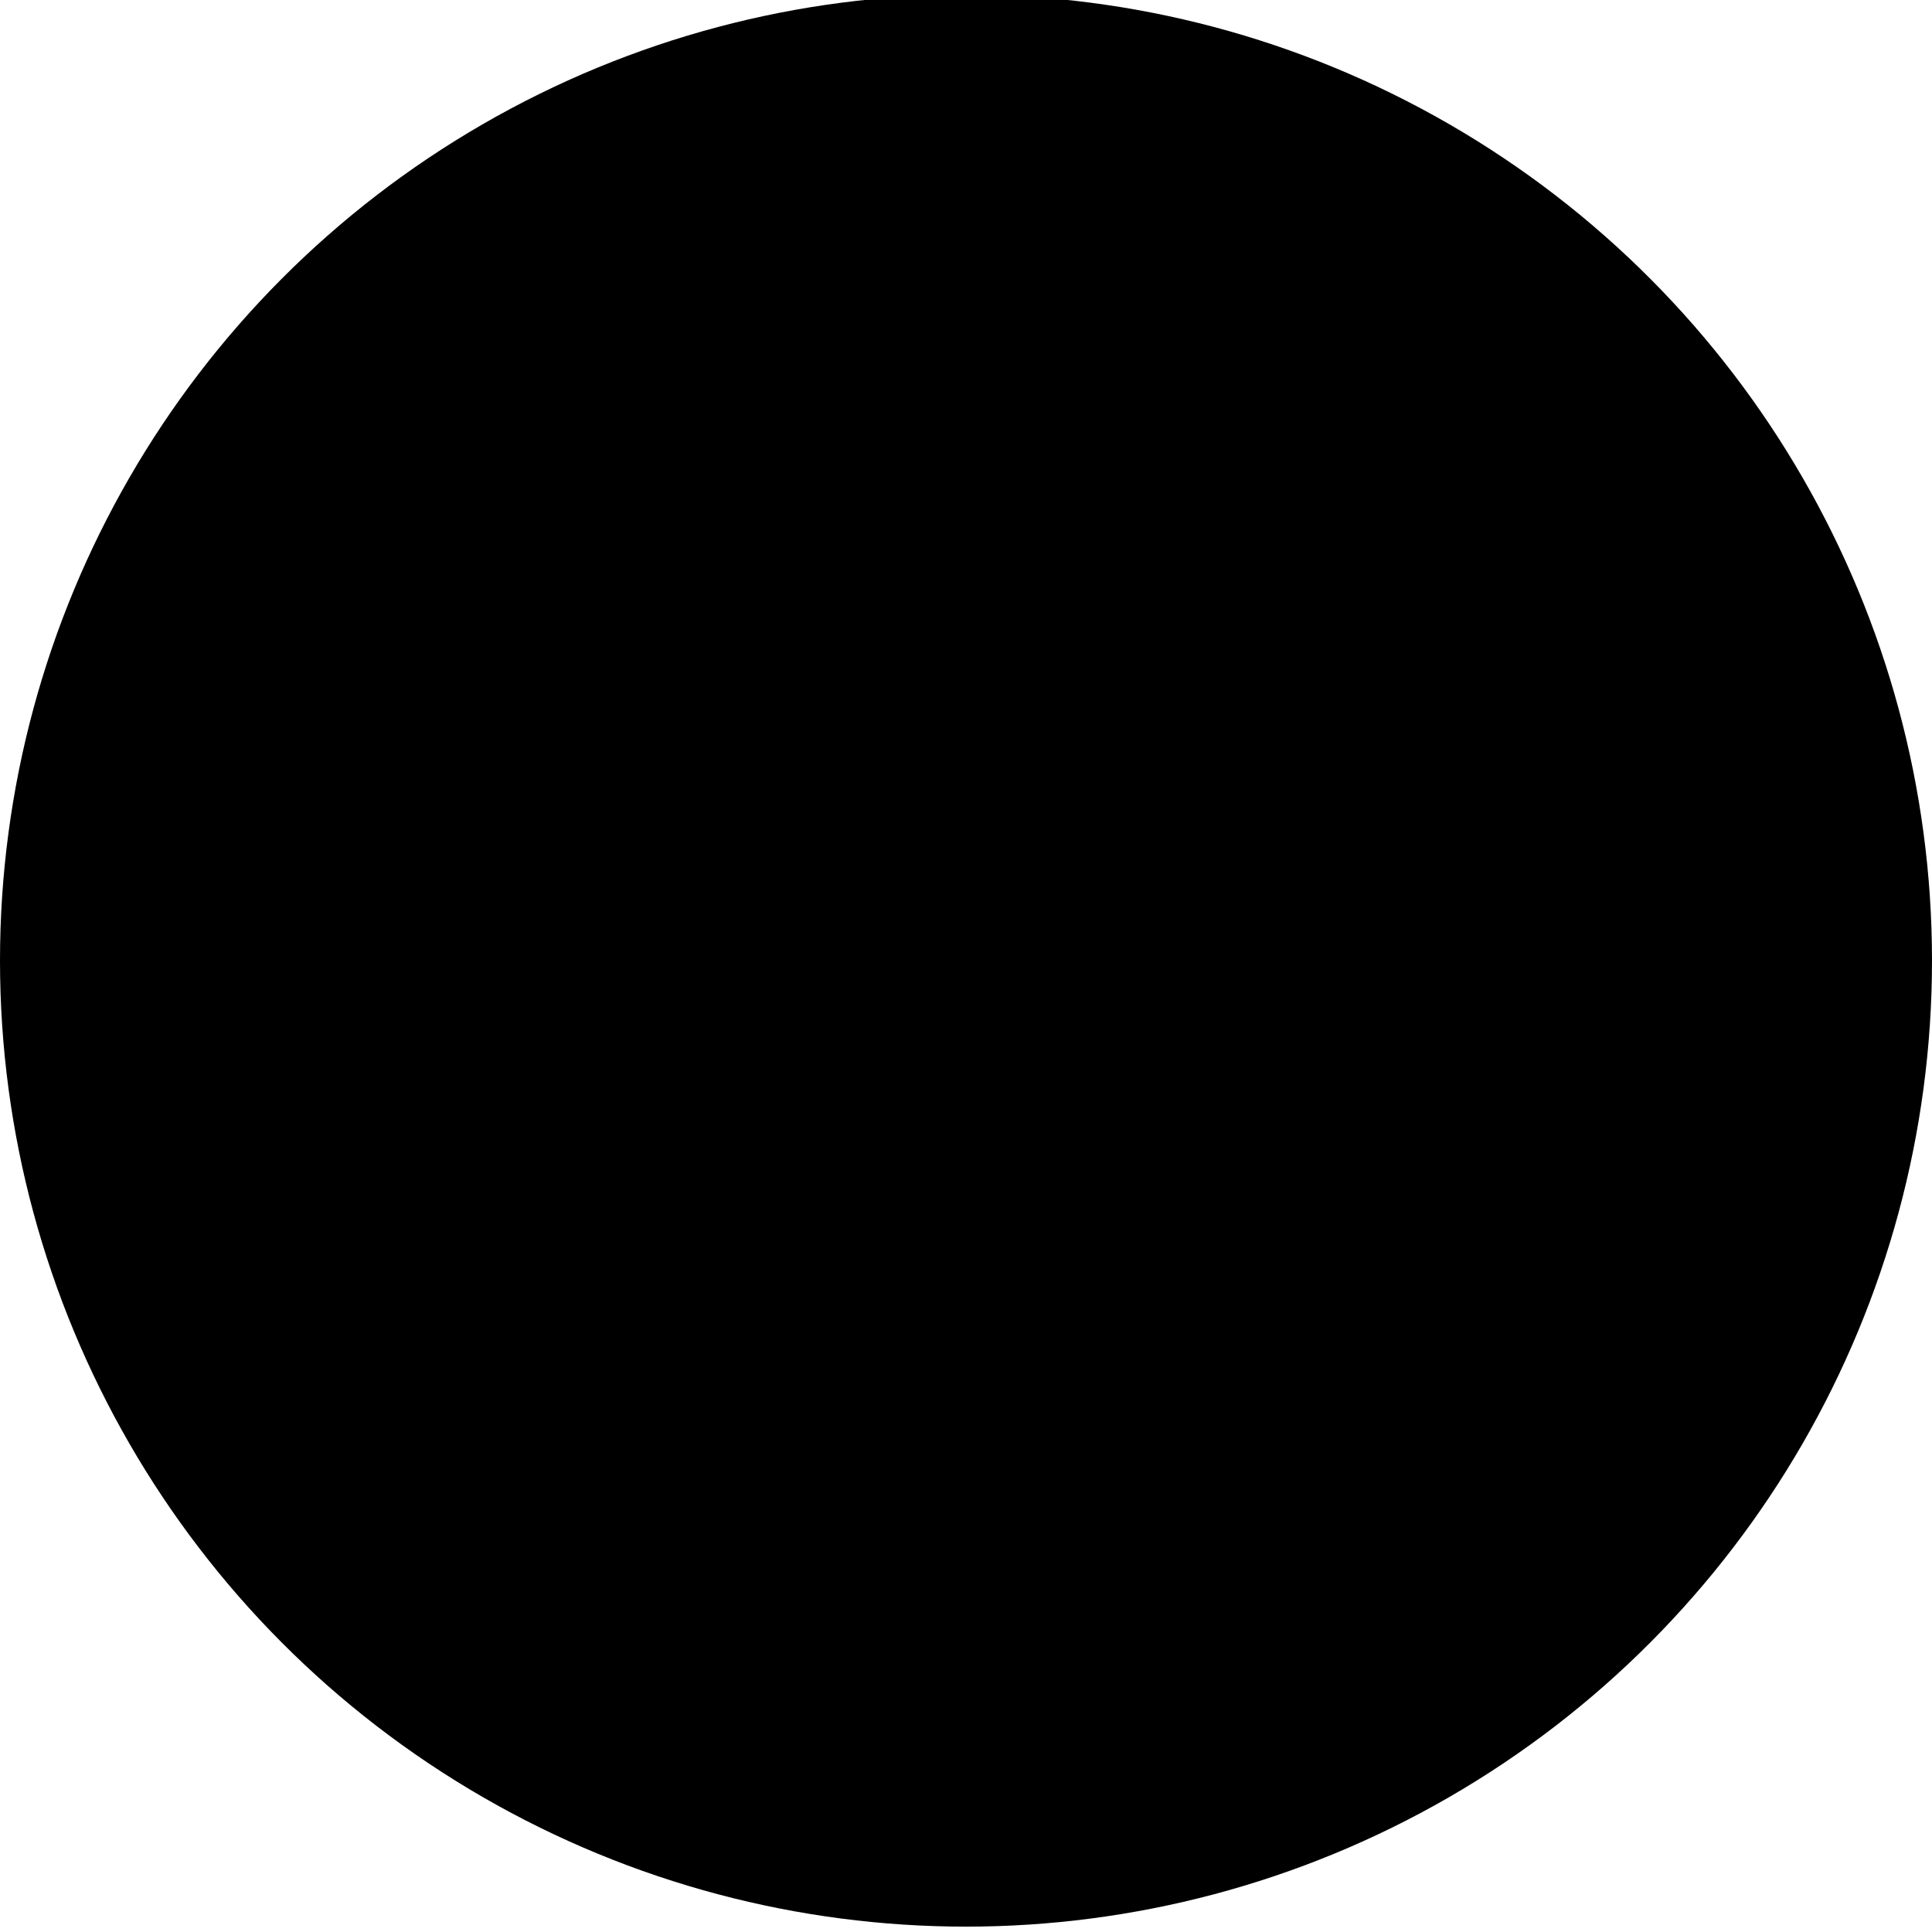 <?xml version="1.0" encoding="utf-8"?>
<!-- Designed by Levi Lo -->
<!-- for use in levi-lo.com only -->

<svg version="1.1" id="Icon" xmlns="http://www.w3.org/2000/svg" xmlns:xlink="http://www.w3.org/1999/xlink" x="0px" y="0px" viewBox="0 0 360 360" style="enable-background:new 0 0 360 360;" xml:space="preserve">
	<circle id="RLL-icon-area" cx="180" cy="179" r="180"/>
	<path
		id="RLL-icon-graphic"
		d="M180,111.1c22.4,0,25.1,0.1,34,0.6c8.2,0.4,12.6,1.8,15.6,2.9c3.6,1.3,6.9,3.5,9.7,6.3
	c2.8,2.7,4.9,6.1,6.3,9.7c1.1,2.9,2.5,7.4,2.9,15.6c0.5,8.9,0.6,11.6,0.6,34s-0.1,25.1-0.6,34c-0.4,8.2-1.8,12.6-2.9,15.6
	c-2.8,7.3-8.6,13.2-15.9,15.9c-2.9,1.1-7.4,2.5-15.6,2.9c-8.9,0.5-11.6,0.6-34,0.6s-25.1-0.1-34-0.6c-8.2-0.4-12.6-1.8-15.6-2.9
	c-3.6-1.3-6.9-3.5-9.7-6.3c-2.8-2.7-4.9-6.1-6.3-9.7c-1.1-2.9-2.5-7.4-2.9-15.6c-0.5-8.9-0.6-11.6-0.6-34s0.1-25.1,0.6-34
	c0.4-8.2,1.8-12.6,2.9-15.6c1.3-3.6,3.5-6.9,6.3-9.7c2.7-2.8,6.1-4.9,9.7-6.3c2.9-1.1,7.4-2.5,15.6-2.9
	C154.9,111.2,157.6,111.1,180,111.1 M180,96c-22.9,0-25.7,0.1-34.6,0.6s-15,1.9-20.3,3.9c-5.6,2.1-10.6,5.4-14.8,9.7
	c-4.3,4.2-7.6,9.2-9.7,14.8c-2.1,5.3-3.5,11.5-3.9,20.3c-0.5,9-0.6,11.9-0.6,34.6s0.1,25.7,0.6,34.6s1.9,15,3.9,20.3
	c2.1,5.6,5.4,10.6,9.7,14.8c4.2,4.3,9.2,7.6,14.8,9.7c5.3,2.1,11.5,3.5,20.3,3.9c9,0.5,11.9,0.6,34.6,0.6s25.7-0.1,34.6-0.6
	s15-1.9,20.3-3.9c11.3-4.4,20.2-13.3,24.5-24.5c2.1-5.3,3.5-11.5,3.9-20.3c0.5-9,0.6-11.9,0.6-34.6s-0.1-25.7-0.6-34.6
	s-1.9-15-3.9-20.3c-2.1-5.6-5.4-10.6-9.7-14.8c-4.2-4.3-9.2-7.6-14.8-9.7c-5.3-2.1-11.5-3.5-20.3-3.9C205.7,96.1,202.9,96,180,96
	L180,96L180,96z M180,136.9c-23.8,0-43.1,19.3-43.1,43.1s19.3,43.1,43.1,43.1s43.1-19.3,43.1-43.1l0,0
	C223.1,156.2,203.8,136.9,180,136.9z M180,208c-15.5,0-28-12.5-28-28s12.5-28,28-28s28,12.5,28,28S195.5,208,180,208z M224.9,125
	c5.6,0,10.1,4.6,10.1,10.1c0,5.6-4.6,10.1-10.1,10.1c-5.6,0-10.1-4.6-10.1-10.1C214.7,129.6,219.3,125,224.9,125z"/>
</svg>

